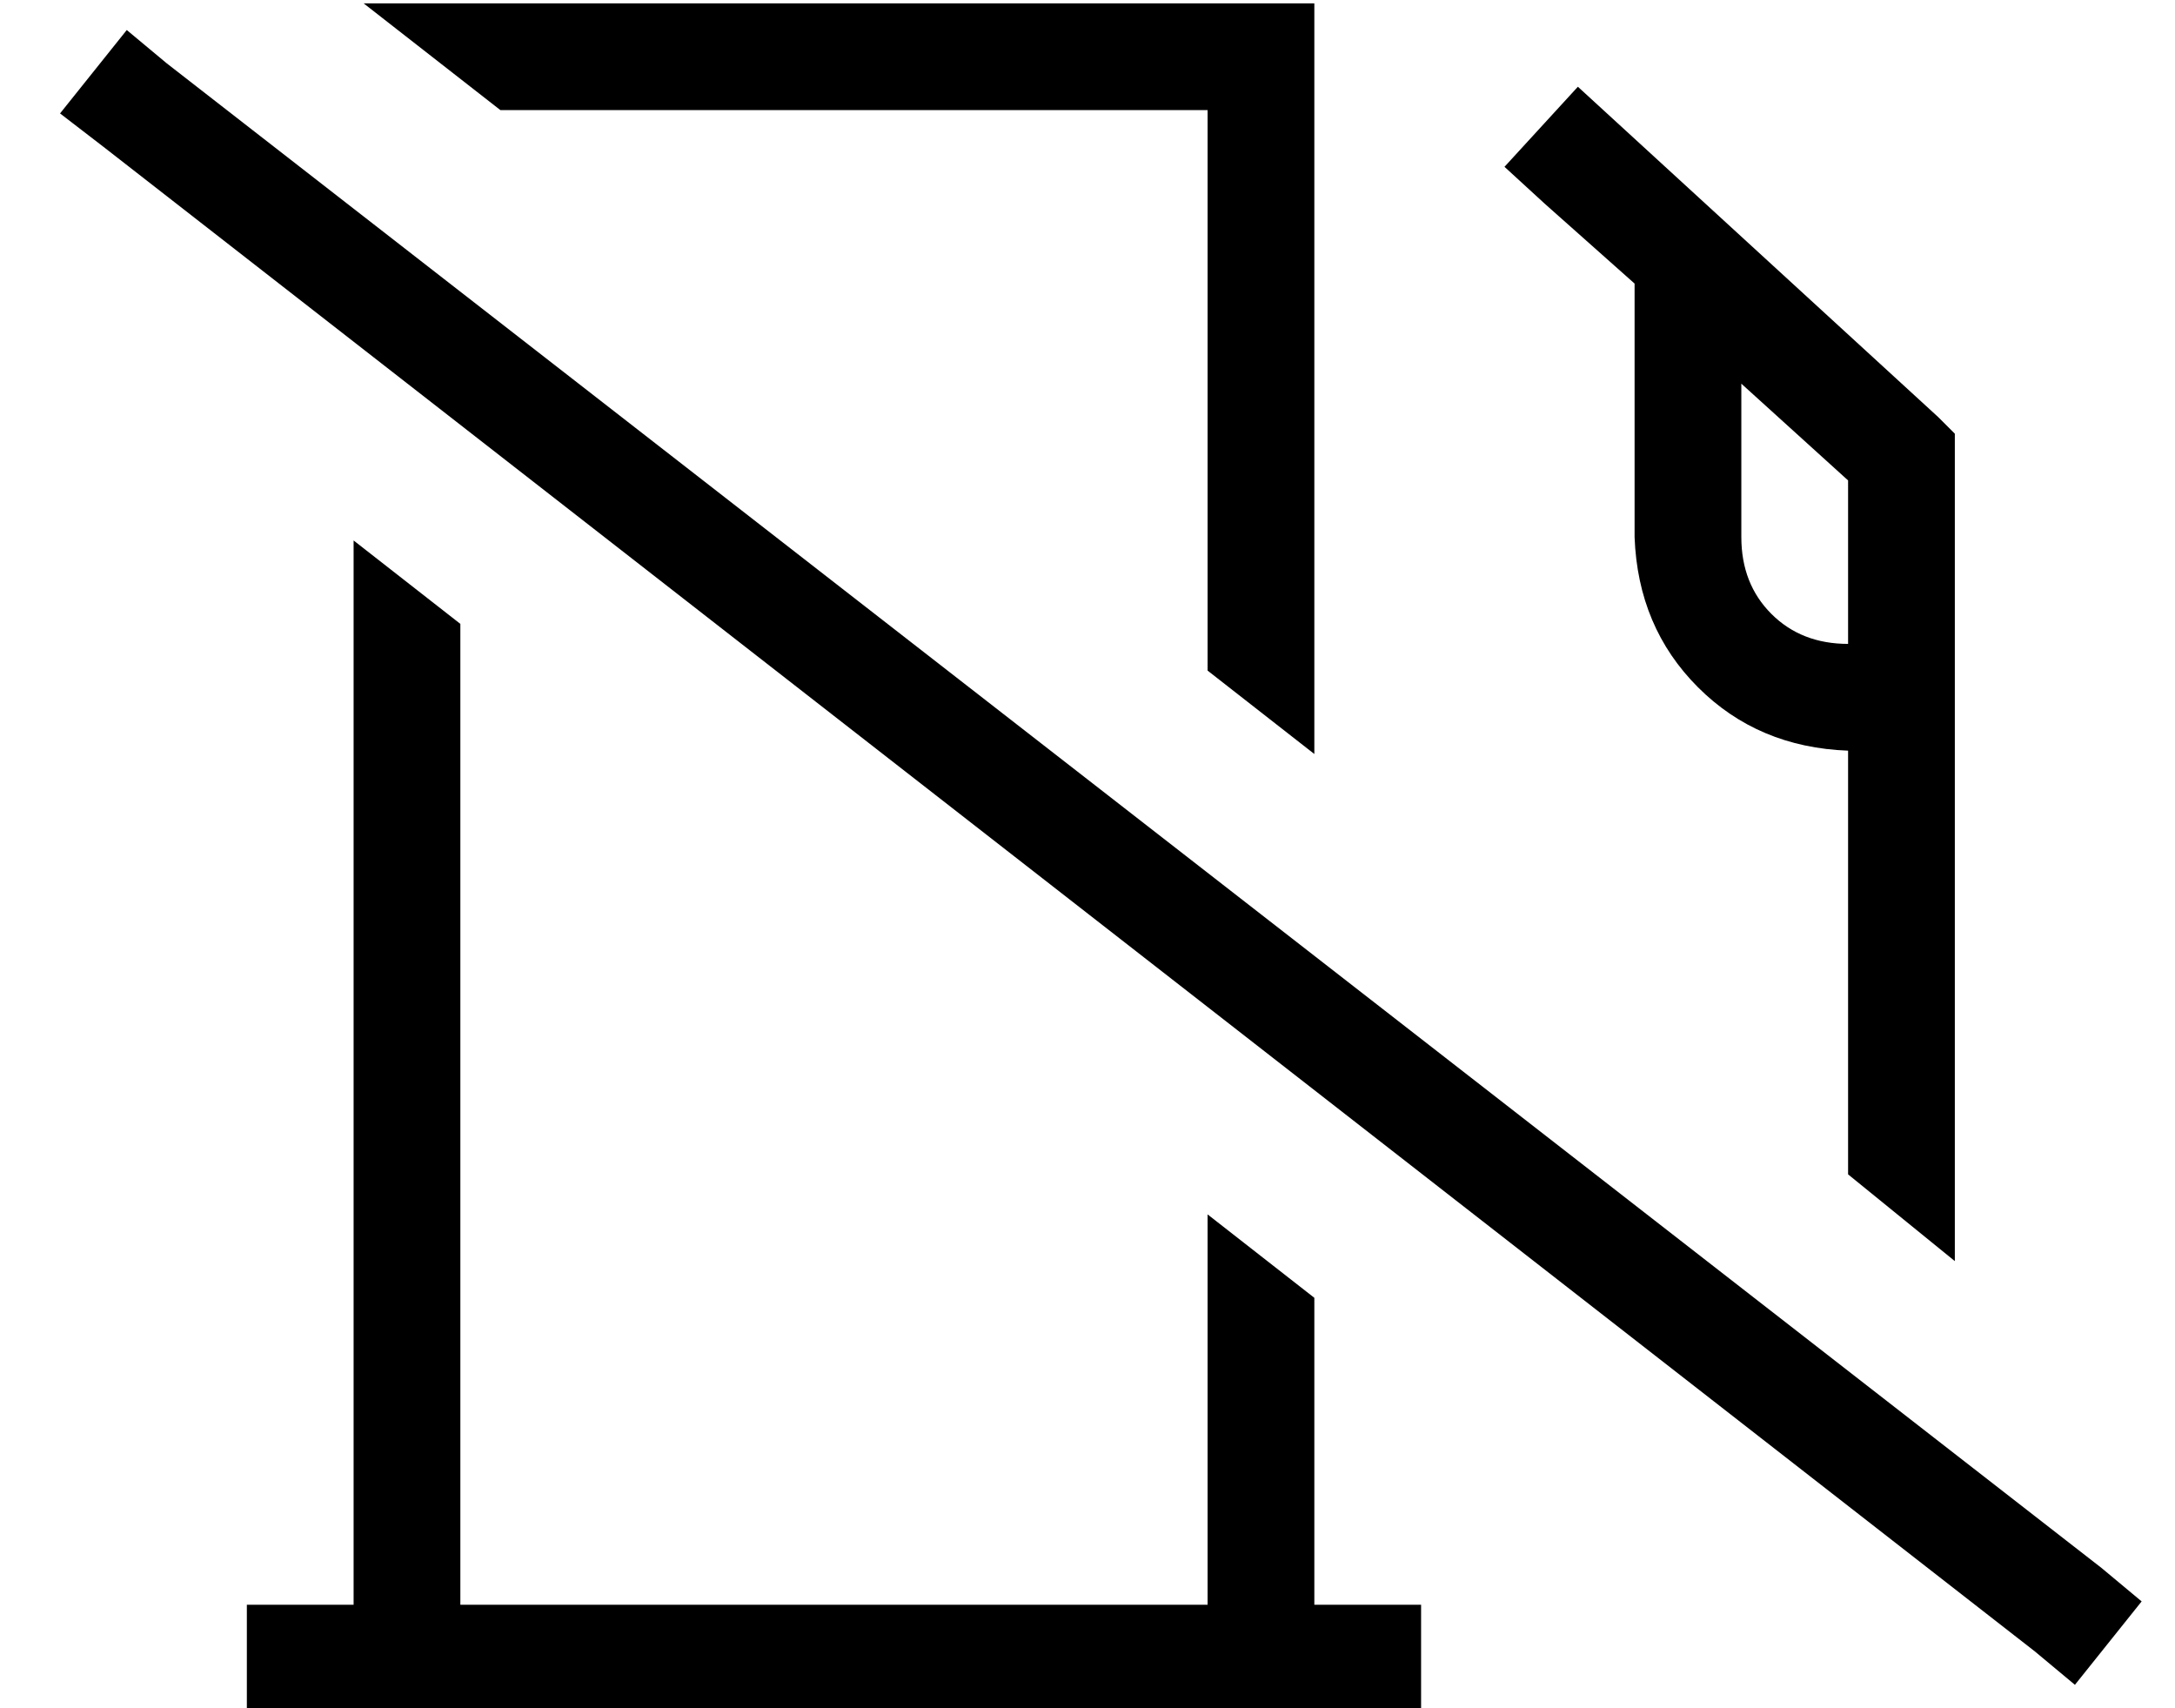 <?xml version="1.0" standalone="no"?>
<!DOCTYPE svg PUBLIC "-//W3C//DTD SVG 1.1//EN" "http://www.w3.org/Graphics/SVG/1.1/DTD/svg11.dtd" >
<svg xmlns="http://www.w3.org/2000/svg" xmlns:xlink="http://www.w3.org/1999/xlink" version="1.1" viewBox="-10 -40 652 512">
   <path fill="currentColor"
d="M352 324v117v-117v117h-224v0v-294v0l-32 -25v0v319v0h-32v0v32v0h32h320v-32v0h-32v0v-92v0l-32 -25v0zM140 -7h212h-212h212v168v0l32 25v0v-193v0v-32v0h-32h-253l41 32v0zM576 97v-7v7v-7l-5 -5v0l-96 -88v0l-12 -11v0l-22 24v0l12 11v0l27 24v0v76v0q1 27 19 45
t45 19v127v0l32 26v0v-241v0zM512 75l32 29l-32 -29l32 29v49v0q-14 0 -23 -9t-9 -23v-46v0zM40 -21l-12 -10l12 10l-12 -10l-20 25v0l13 10v0l579 451v0l12 10v0l20 -25v0l-12 -10v0l-580 -451v0z" />
</svg>
